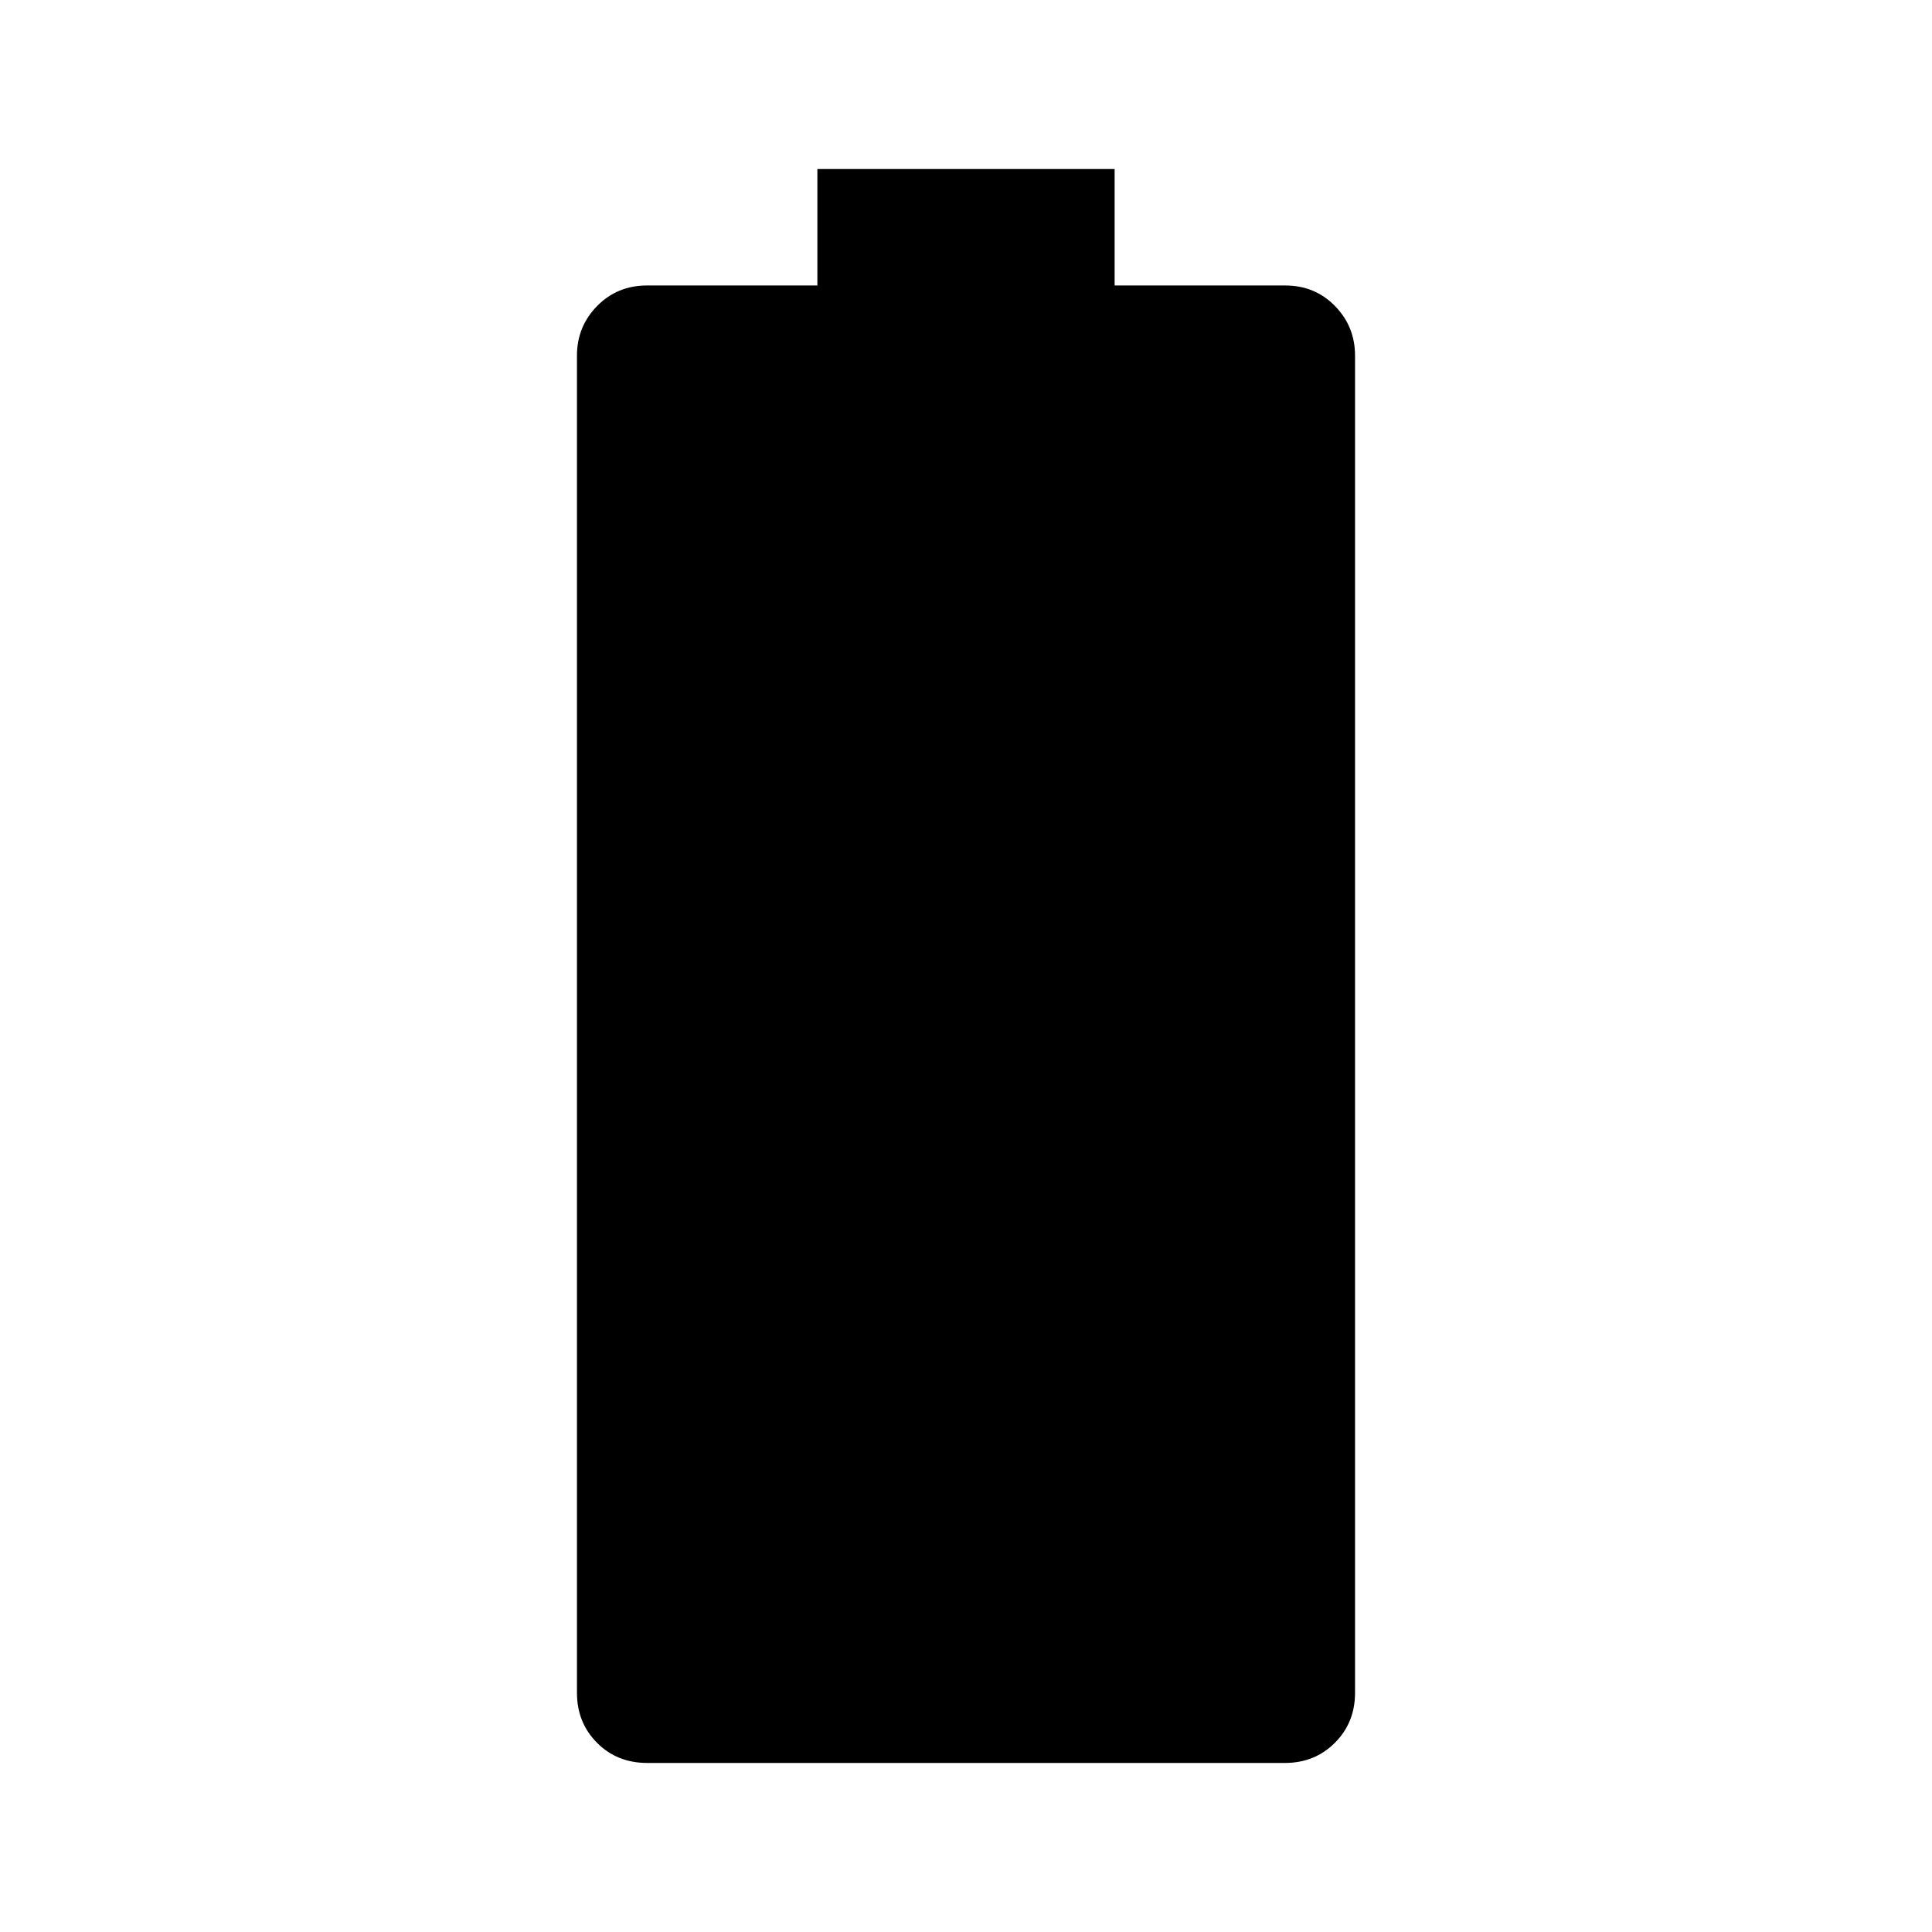 <svg xmlns="http://www.w3.org/2000/svg" height="48" viewBox="0 -960 960 960" width="48"><path d="M321.6-84q-14.98 0-24.94-10.01-9.97-10.02-9.97-24.84v-664.46q0-14.43 10.02-24.64 10.01-10.2 24.83-10.2h84.61V-876h147.7v57.85h84.69q14.84 0 24.8 10.2 9.97 10.21 9.97 24.64v664.46q0 14.82-10.02 24.84Q653.28-84 638.46-84H321.6Z"/></svg>